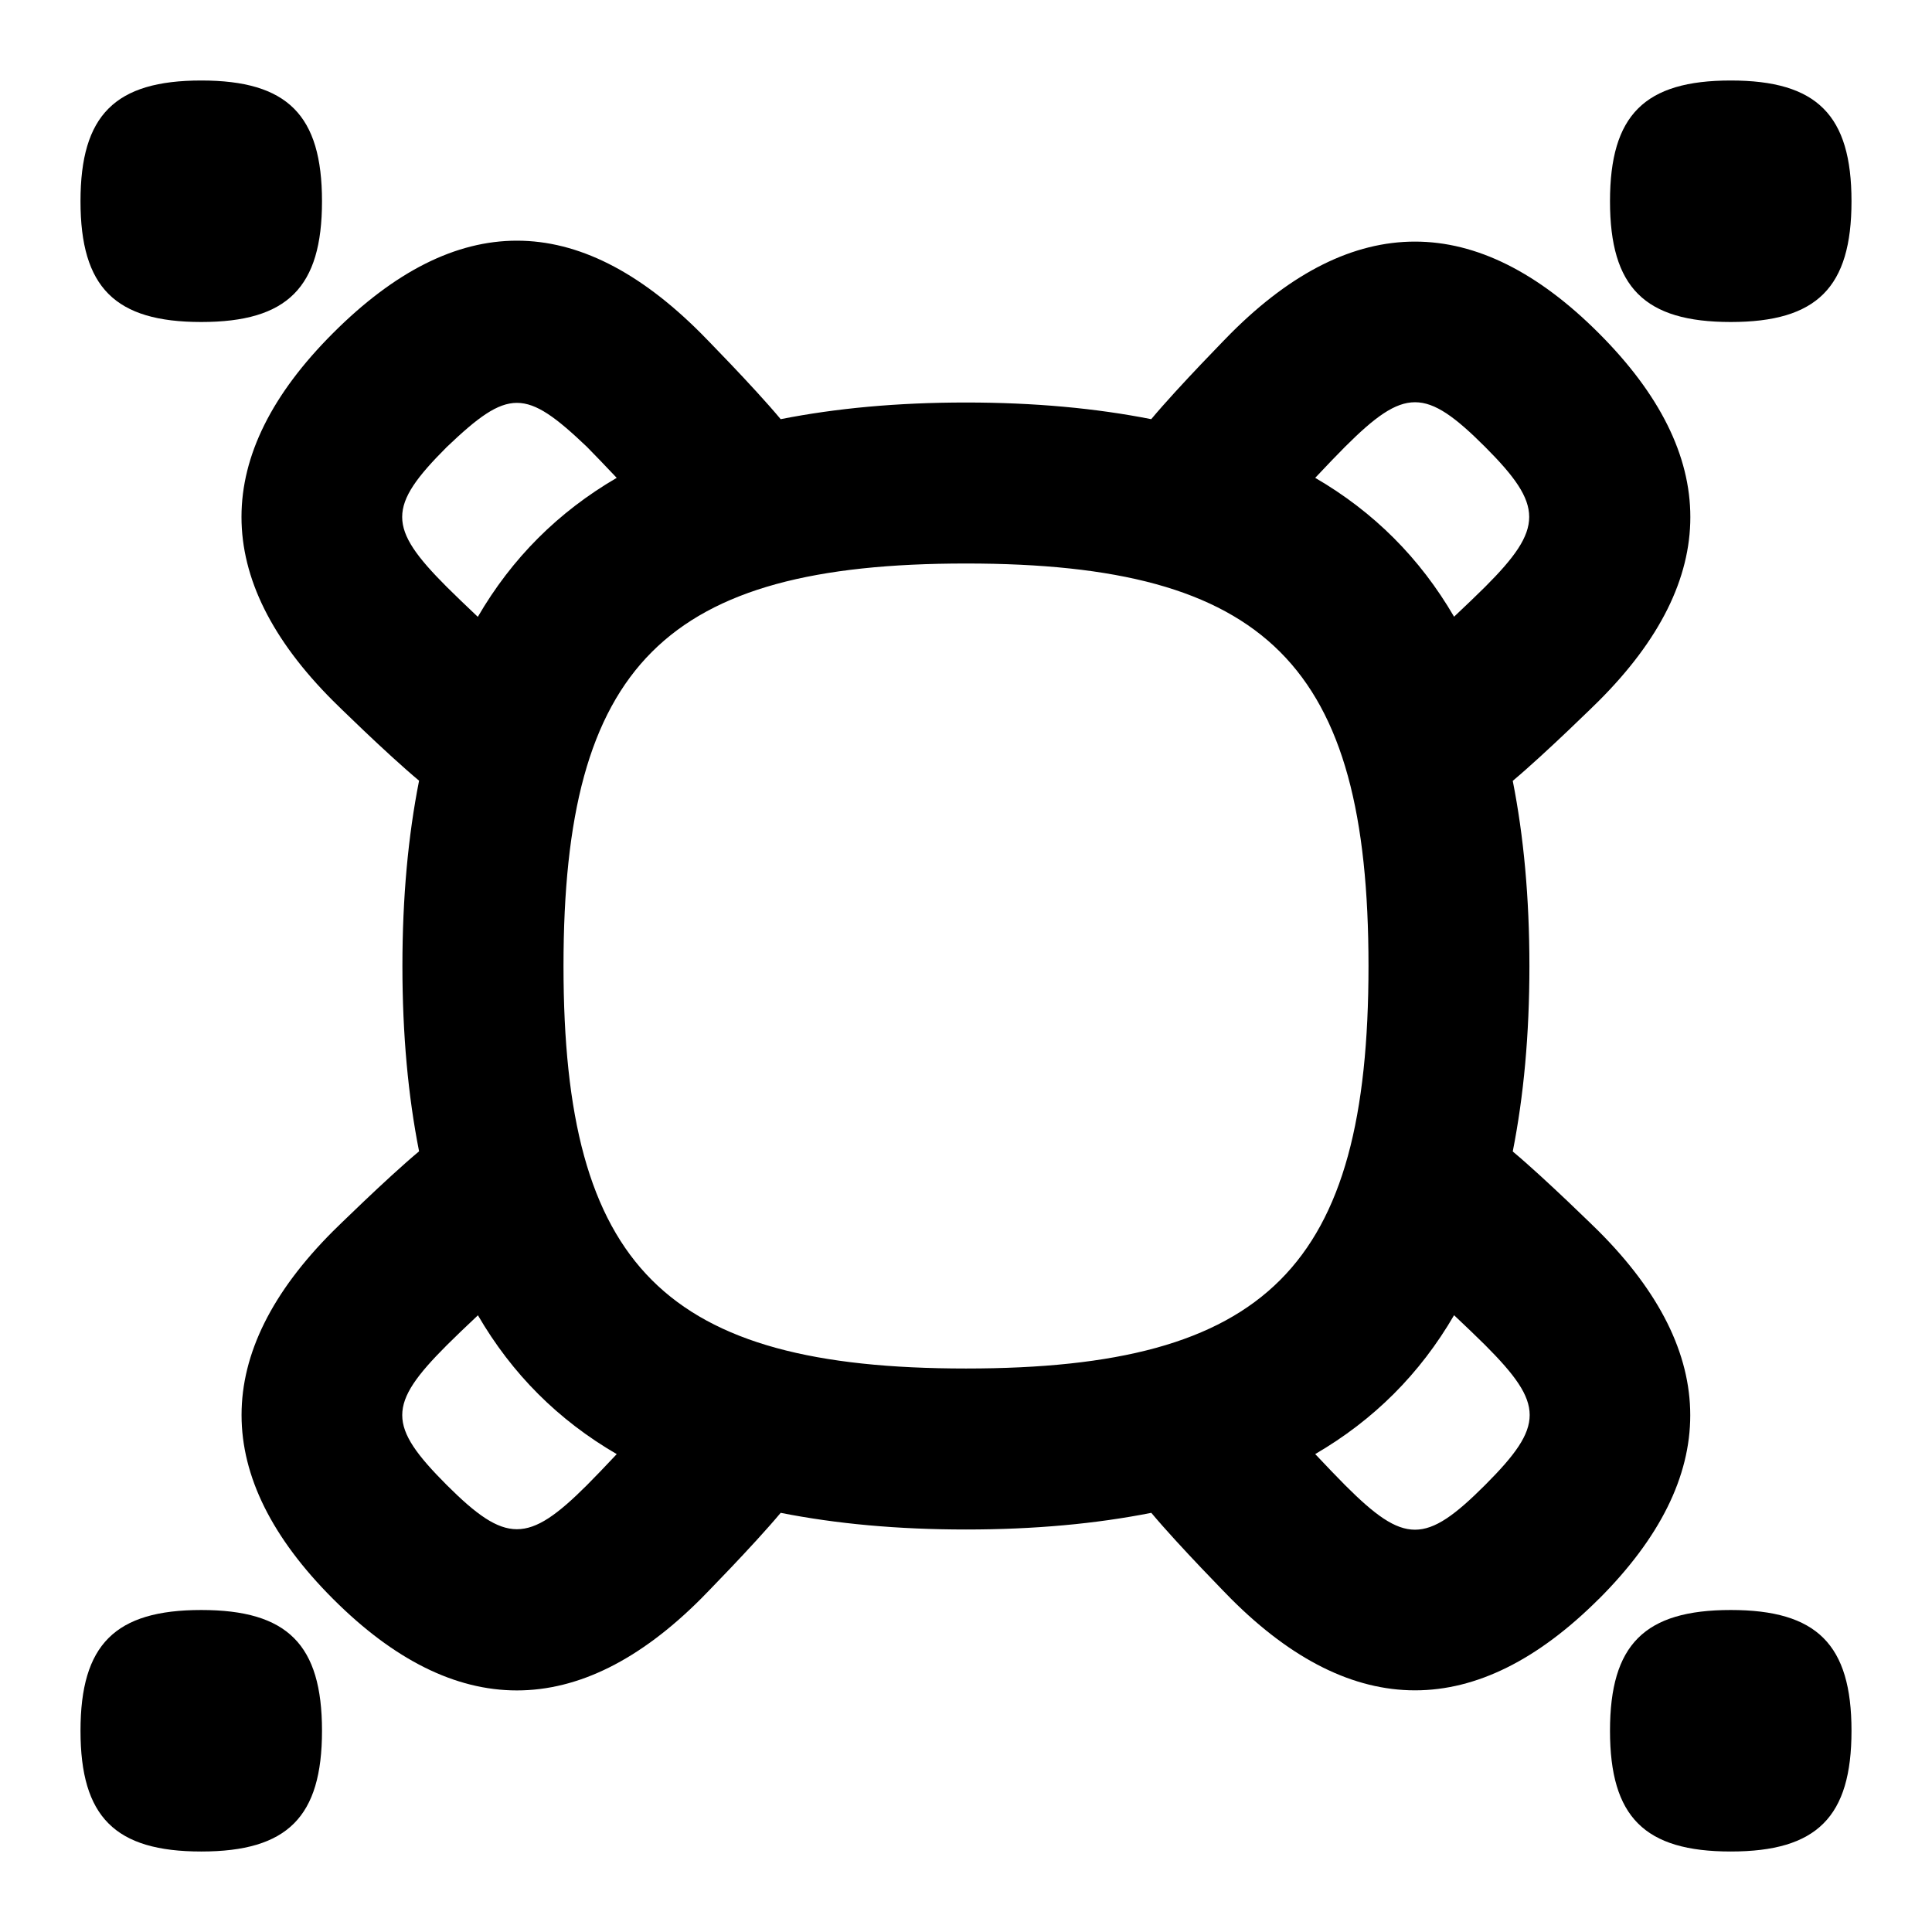 <svg id="Layer_1" viewBox="0 0 24 24" xmlns="http://www.w3.org/2000/svg" data-name="Layer 1"><path d="m20 2.5c0-1.071.429-1.5 1.5-1.5s1.5.429 1.5 1.5-.429 1.5-1.5 1.5-1.5-.429-1.5-1.5zm-17.5 1.5c1.071 0 1.5-.429 1.5-1.5s-.429-1.5-1.5-1.5-1.5.429-1.5 1.5.429 1.5 1.5 1.5zm19 16c-1.071 0-1.5.429-1.5 1.5s.429 1.5 1.5 1.5 1.5-.429 1.5-1.5-.429-1.5-1.5-1.5zm-1.638-.138c-.758.757-1.521 1.136-2.284 1.136s-1.526-.378-2.284-1.136c-.009-.009-.651-.661-.992-1.069-.688.136-1.451.207-2.302.207s-1.614-.071-2.302-.207c-.341.408-.984 1.061-.991 1.068-.758.758-1.522 1.138-2.286 1.138s-1.526-.379-2.284-1.137c-1.515-1.516-1.515-3.053 0-4.568.008-.008.661-.651 1.069-.992-.136-.688-.207-1.451-.207-2.302s.071-1.614.207-2.302c-.409-.341-1.062-.984-1.069-.992-1.516-1.516-1.516-3.053 0-4.568 1.531-1.531 3.038-1.531 4.568 0 .007.007.651.659.993 1.069.688-.136 1.451-.207 2.301-.207s1.614.071 2.302.207c.341-.408.984-1.061.991-1.068 1.518-1.518 3.054-1.516 4.569 0 1.516 1.516 1.516 3.053 0 4.568-.007.008-.661.651-1.069.993.136.688.207 1.451.207 2.302s-.071 1.614-.207 2.302c.408.341 1.06.983 1.067.99 1.517 1.518 1.517 3.055.002 4.57zm-3.524-13.926c.729.424 1.301.997 1.725 1.725.147-.139.291-.276.385-.37.731-.731.731-1.008 0-1.74-.74-.739-1-.739-1.74 0-.094.094-.231.237-.37.385zm-10.402 1.726c.424-.729.997-1.301 1.725-1.726-.14-.148-.278-.292-.369-.384-.766-.73-.975-.73-1.741 0-.74.74-.74 1 0 1.74.094.094.237.231.384.37zm1.726 10.402c-.729-.424-1.301-.996-1.725-1.725-.148.139-.291.276-.386.371-.739.739-.739.999 0 1.739.732.73 1.009.73 1.74 0 .094-.094.231-.237.37-.385zm4.338-1.064c3.738 0 5-1.262 5-5s-1.262-5-5-5-5 1.262-5 5 1.262 5 5 5zm6.448-.292c-.096-.096-.239-.232-.385-.37-.424.729-.997 1.301-1.725 1.725.138.147.275.289.372.387.736.736.998.738 1.738-.002.739-.74.739-1 0-1.74zm-15.948 3.292c-1.071 0-1.5.429-1.5 1.5s.429 1.5 1.5 1.5 1.5-.429 1.5-1.5-.429-1.5-1.5-1.5z"/></svg>